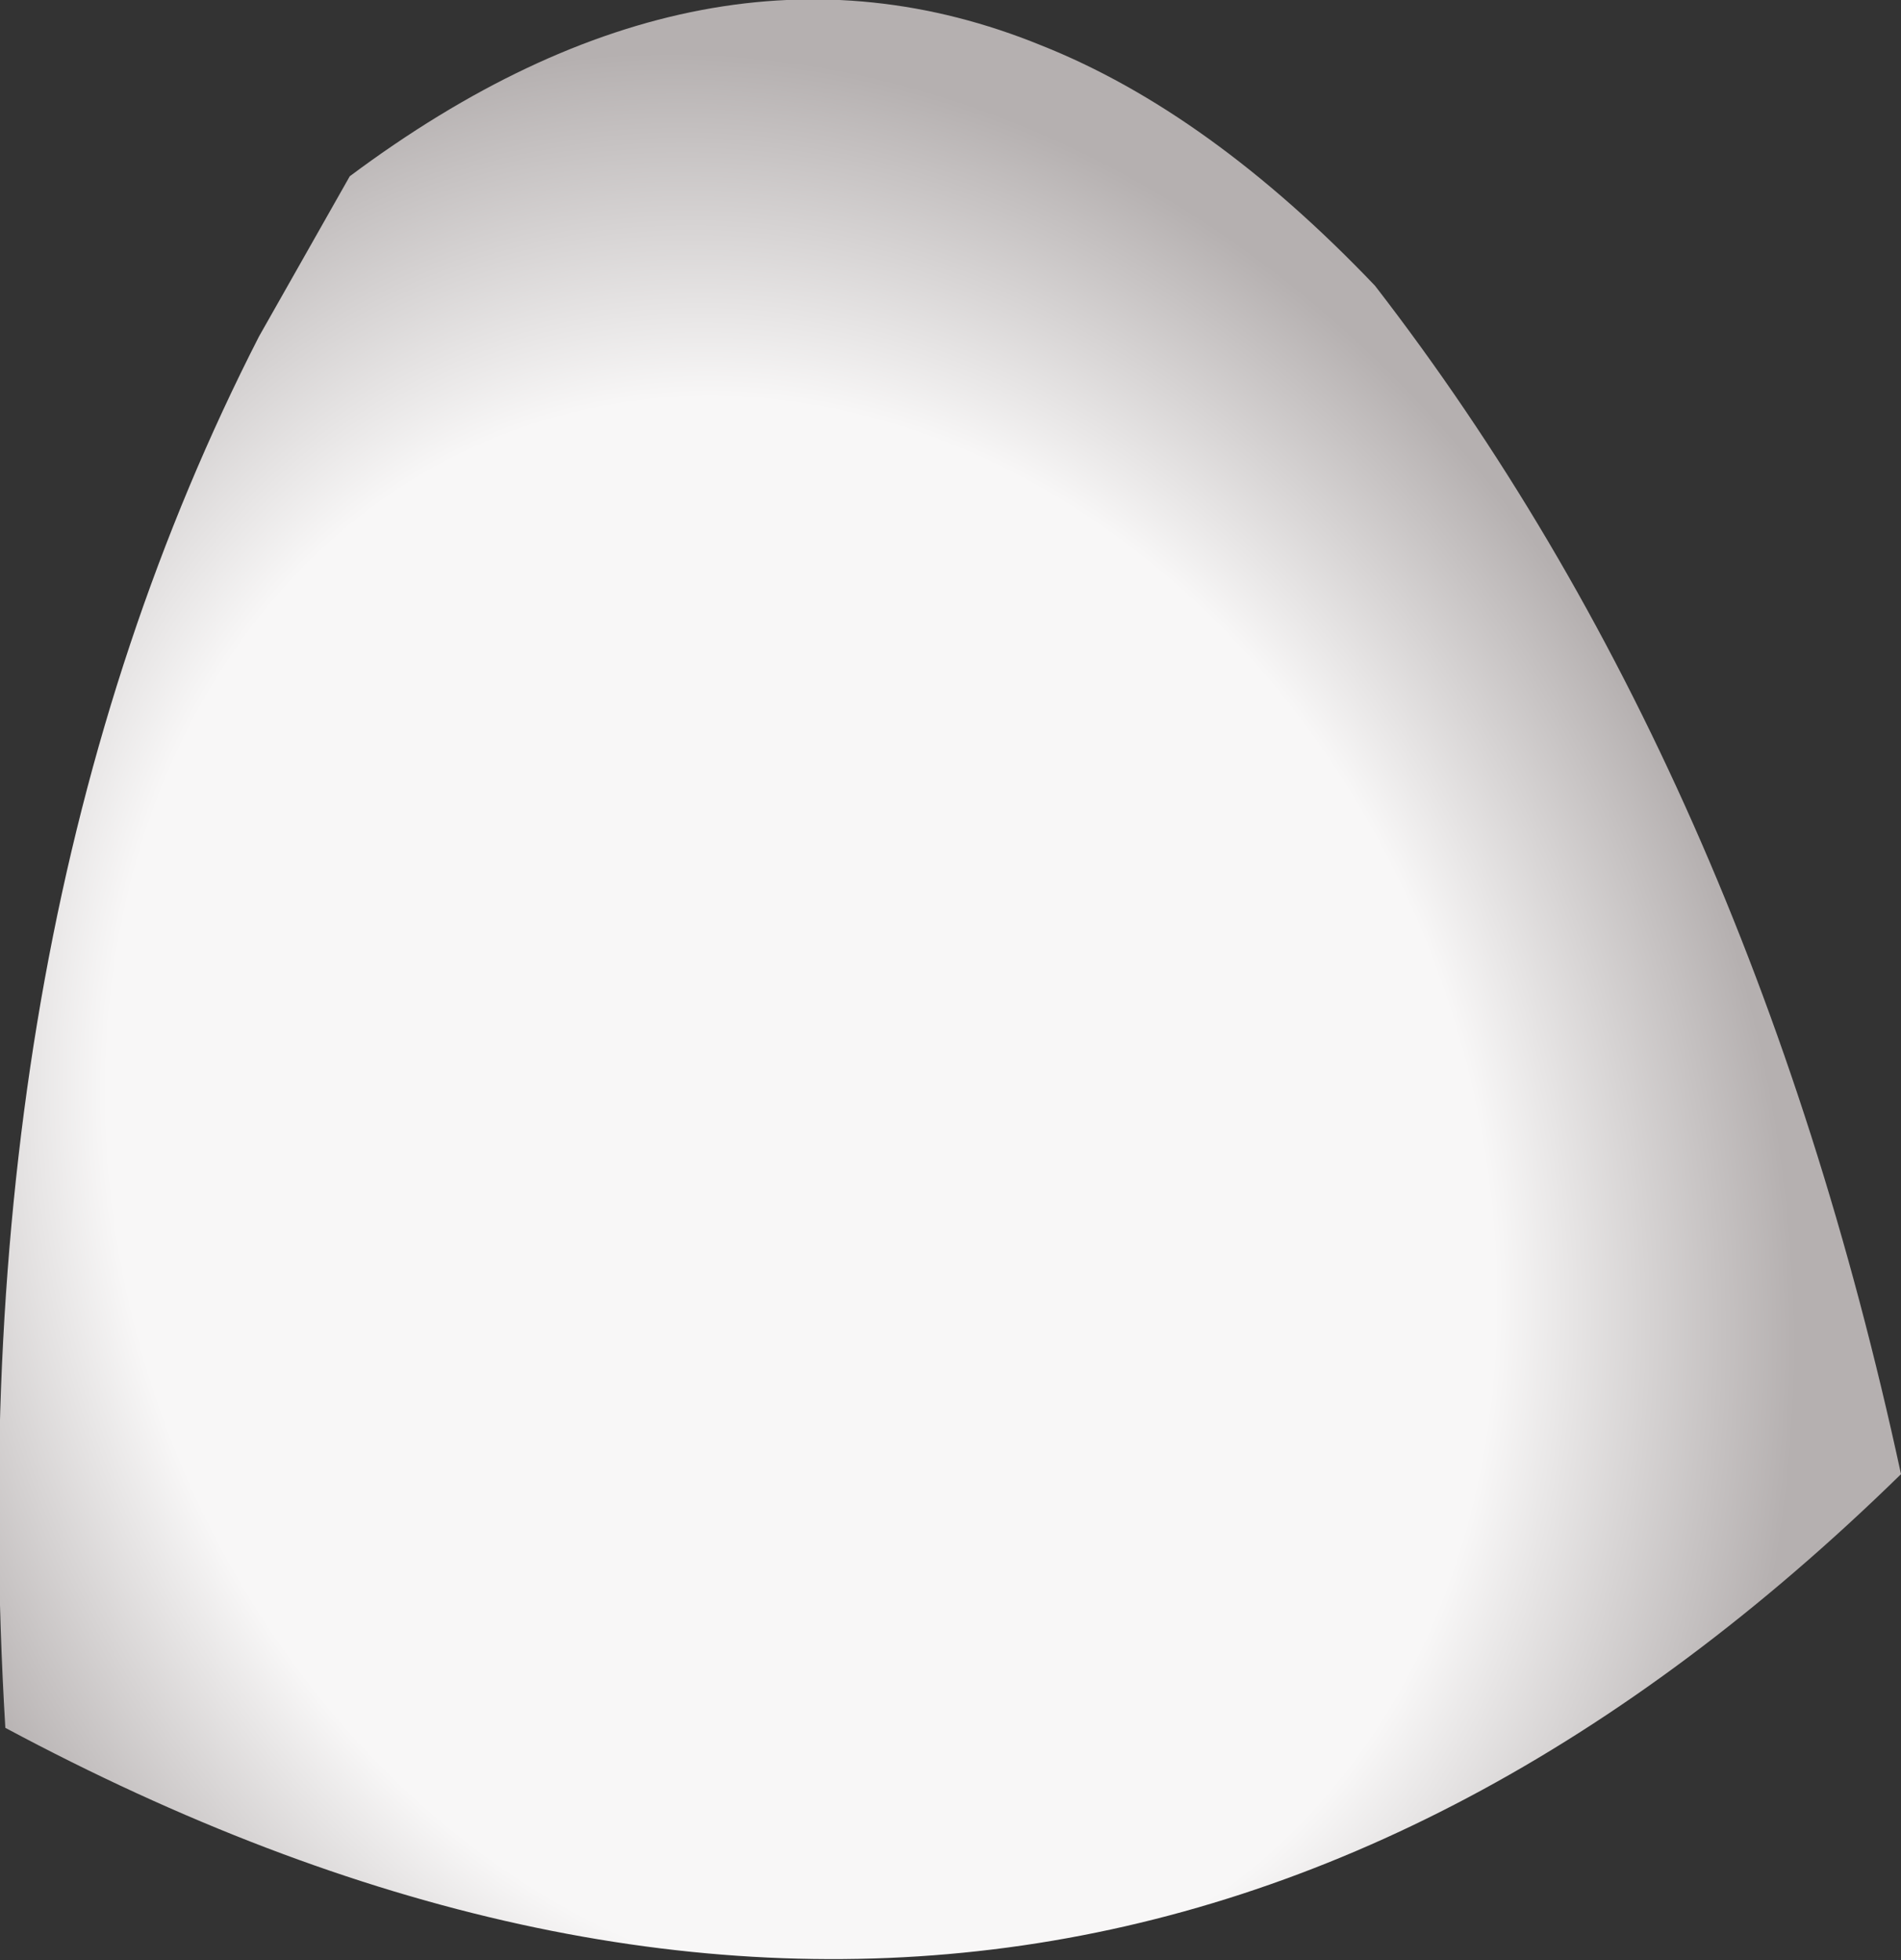 <?xml version="1.0" encoding="UTF-8" standalone="no"?>
<svg xmlns:xlink="http://www.w3.org/1999/xlink" height="36.7px" width="35.6px" xmlns="http://www.w3.org/2000/svg">
  <rect width="100%" height="100%" fill="#333333" stroke="none"/>
  <g transform="matrix(1.0, 0.0, 0.0, 1.0, -57.35, -79.5)">
    <path d="M92.95 107.1 Q77.25 122.45 57.45 111.85 56.55 96.85 62.2 85.8 L63.9 82.8 Q70.6 77.8 76.85 80.35 80.0 81.6 83.1 84.85 90.1 93.9 92.95 107.1" fill="url(#gradient0)" fill-rule="evenodd" stroke="none"/>
  </g>
  <defs>
    <radialGradient cx="0" cy="0" gradientTransform="matrix(0.034, -0.012, 0.015, 0.041, 72.35, 101.9)" gradientUnits="userSpaceOnUse" id="gradient0" r="819.2" spreadMethod="pad">
      <stop offset="0.427" stop-color="#f8f7f7"/>
      <stop offset="0.612" stop-color="#b5b0b0"/>
    </radialGradient>
  </defs>
</svg>

